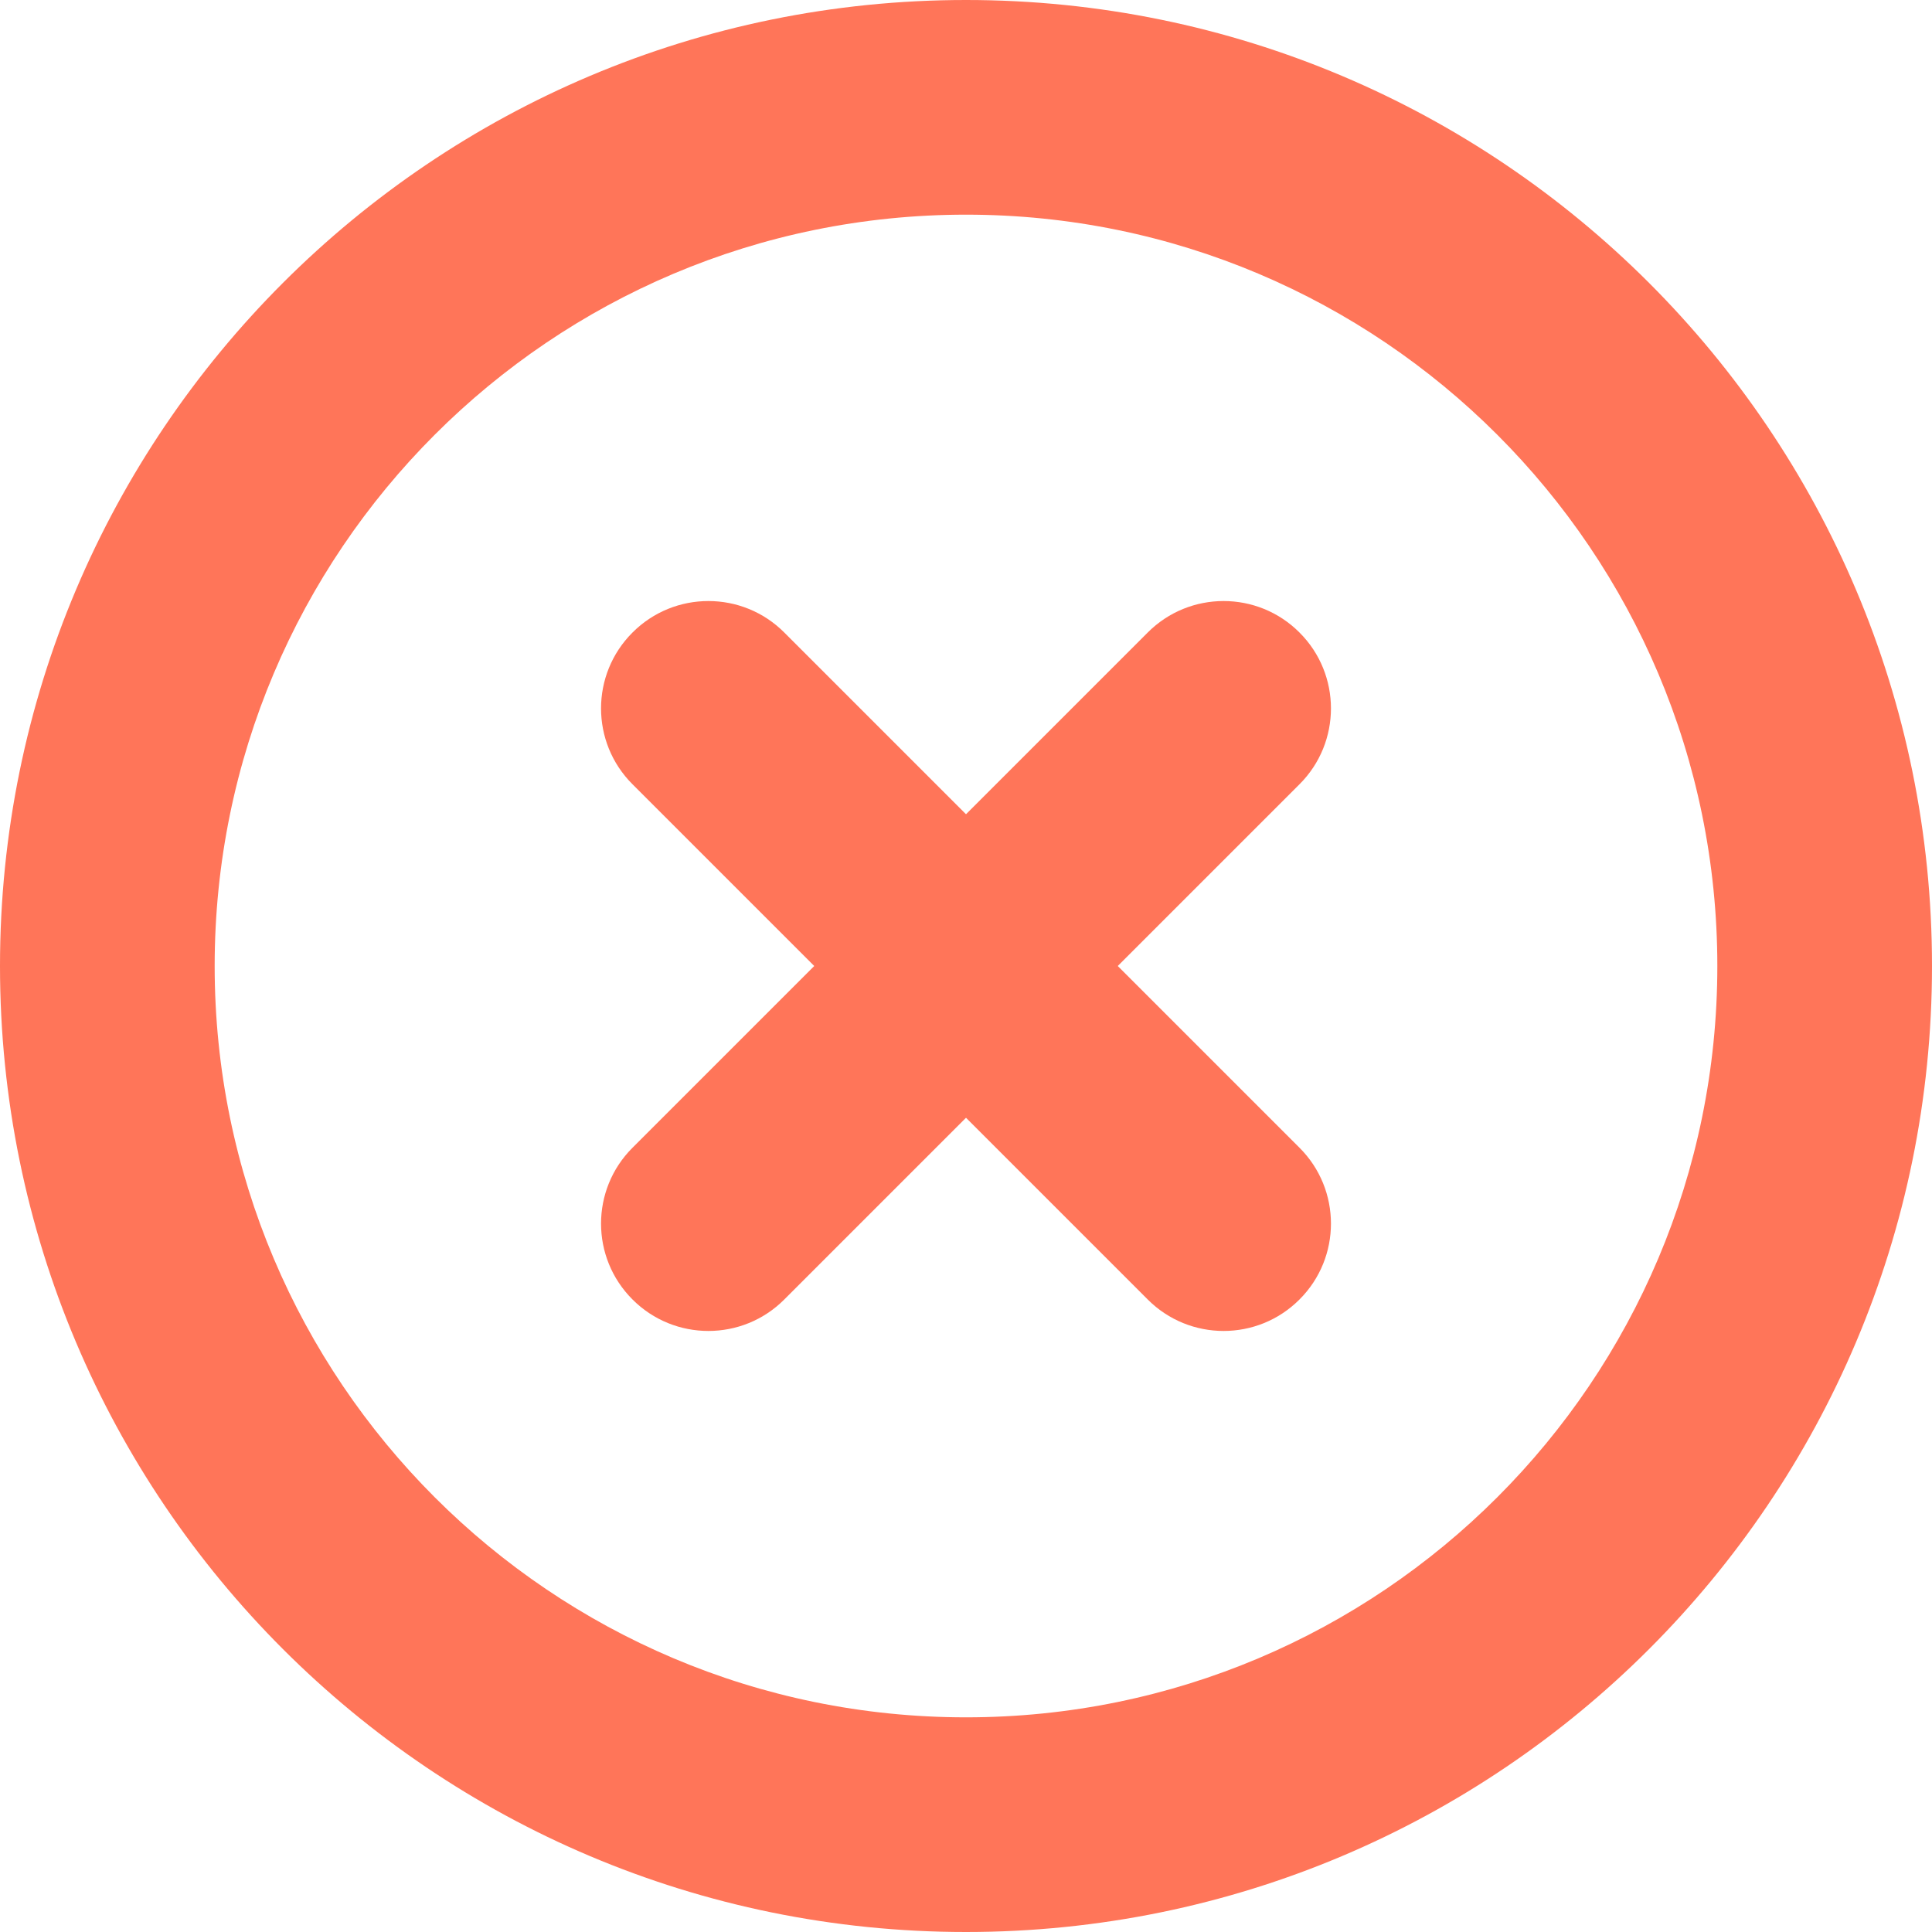 <?xml version="1.0" encoding="UTF-8"?>
<svg width="18px" height="18px" viewBox="0 0 18 18" version="1.1" xmlns="http://www.w3.org/2000/svg" xmlns:xlink="http://www.w3.org/1999/xlink">
    <!-- Generator: Sketch 49 (51002) - http://www.bohemiancoding.com/sketch -->
    <title>x-circle copy 3</title>
    <desc>Created with Sketch.</desc>
    <defs></defs>
    <g id="⚒-Tooltips" stroke="none" stroke-width="1" fill="none" fill-rule="evenodd">
        <g id="Artboard-2" transform="translate(-984, -579)" fill="#FF7559" fill-rule="nonzero">
            <g id="x-circle-copy-3" transform="translate(985, 580)">
                <path d="M8,17 C3.029,17 -1,12.971 -1,8 C-1,3.029 3.029,-1 8,-1 C12.971,-1 17,3.029 17,8 C17,12.971 12.971,17 8,17 Z M8,15 C11.866,15 15,11.866 15,8 C15,4.134 11.866,1 8,1 C4.134,1 1,4.134 1,8 C1,11.866 4.134,15 8,15 Z" id="Oval"></path>
                <path d="M9.693,4.893 C10.083,4.502 10.717,4.502 11.107,4.893 C11.498,5.283 11.498,5.917 11.107,6.307 L6.307,11.107 C5.917,11.498 5.283,11.498 4.893,11.107 C4.502,10.717 4.502,10.083 4.893,9.693 L9.693,4.893 Z" id="Shape"></path>
                <path d="M4.893,6.307 C4.502,5.917 4.502,5.283 4.893,4.893 C5.283,4.502 5.917,4.502 6.307,4.893 L11.107,9.693 C11.498,10.083 11.498,10.717 11.107,11.107 C10.717,11.498 10.083,11.498 9.693,11.107 L4.893,6.307 Z" id="Shape"></path>
            </g>
        </g>
    </g>
</svg>